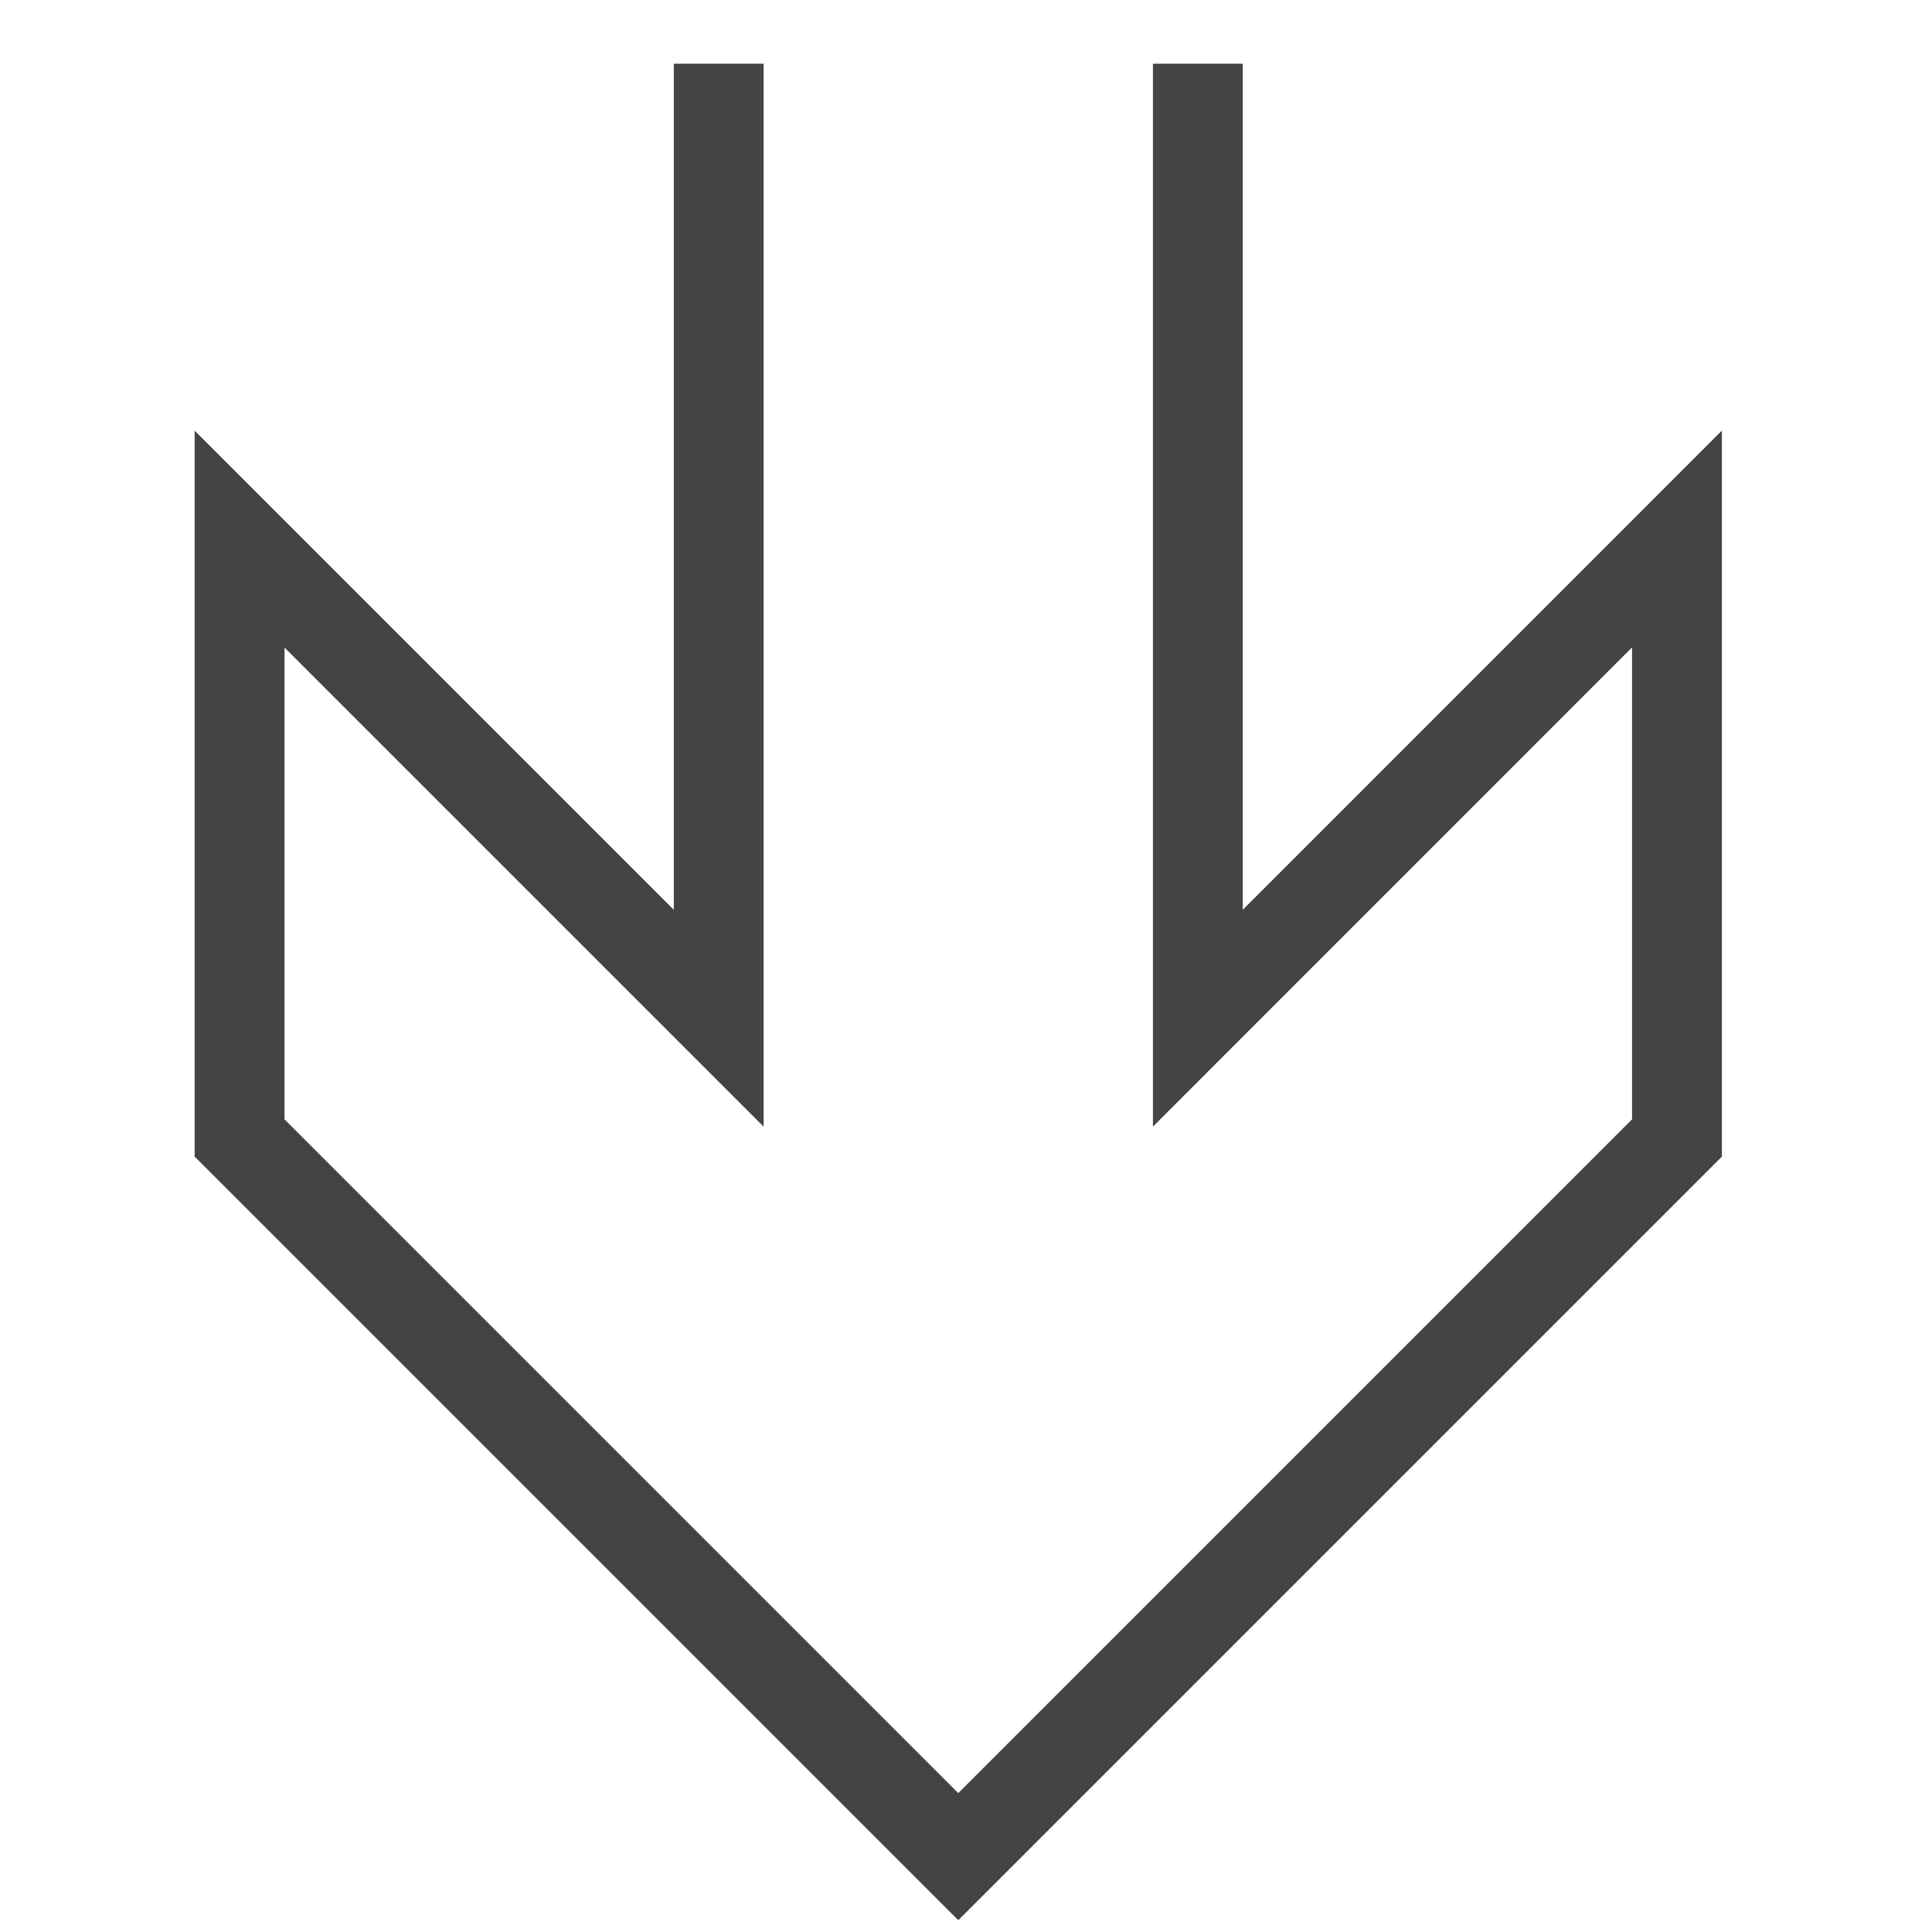 <?xml version='1.0' encoding='UTF-8' standalone='no'?><!-- Created with UBS Icon App (http://www.ubs.com/microsites/iconapp/) --><svg xmlns:svg='http://www.w3.org/2000/svg' xmlns='http://www.w3.org/2000/svg' width='64' height='64' viewBox='0 0 64 64' data-tags='Stock Quotes Down'><g transform='translate(0,0)'><path d='M512 1025.96l-408-408v-387.88l256 256v-452.040h48v567.92l-256-256v252.080l360 360 360-360v-252.12l-256 256.040v-567.92h48v452.040l256-256.040v387.92l-408 408z ' transform='translate(0,0) scale(0.062,0.062)' fill='#444444' style='undefined'></path></g></svg>